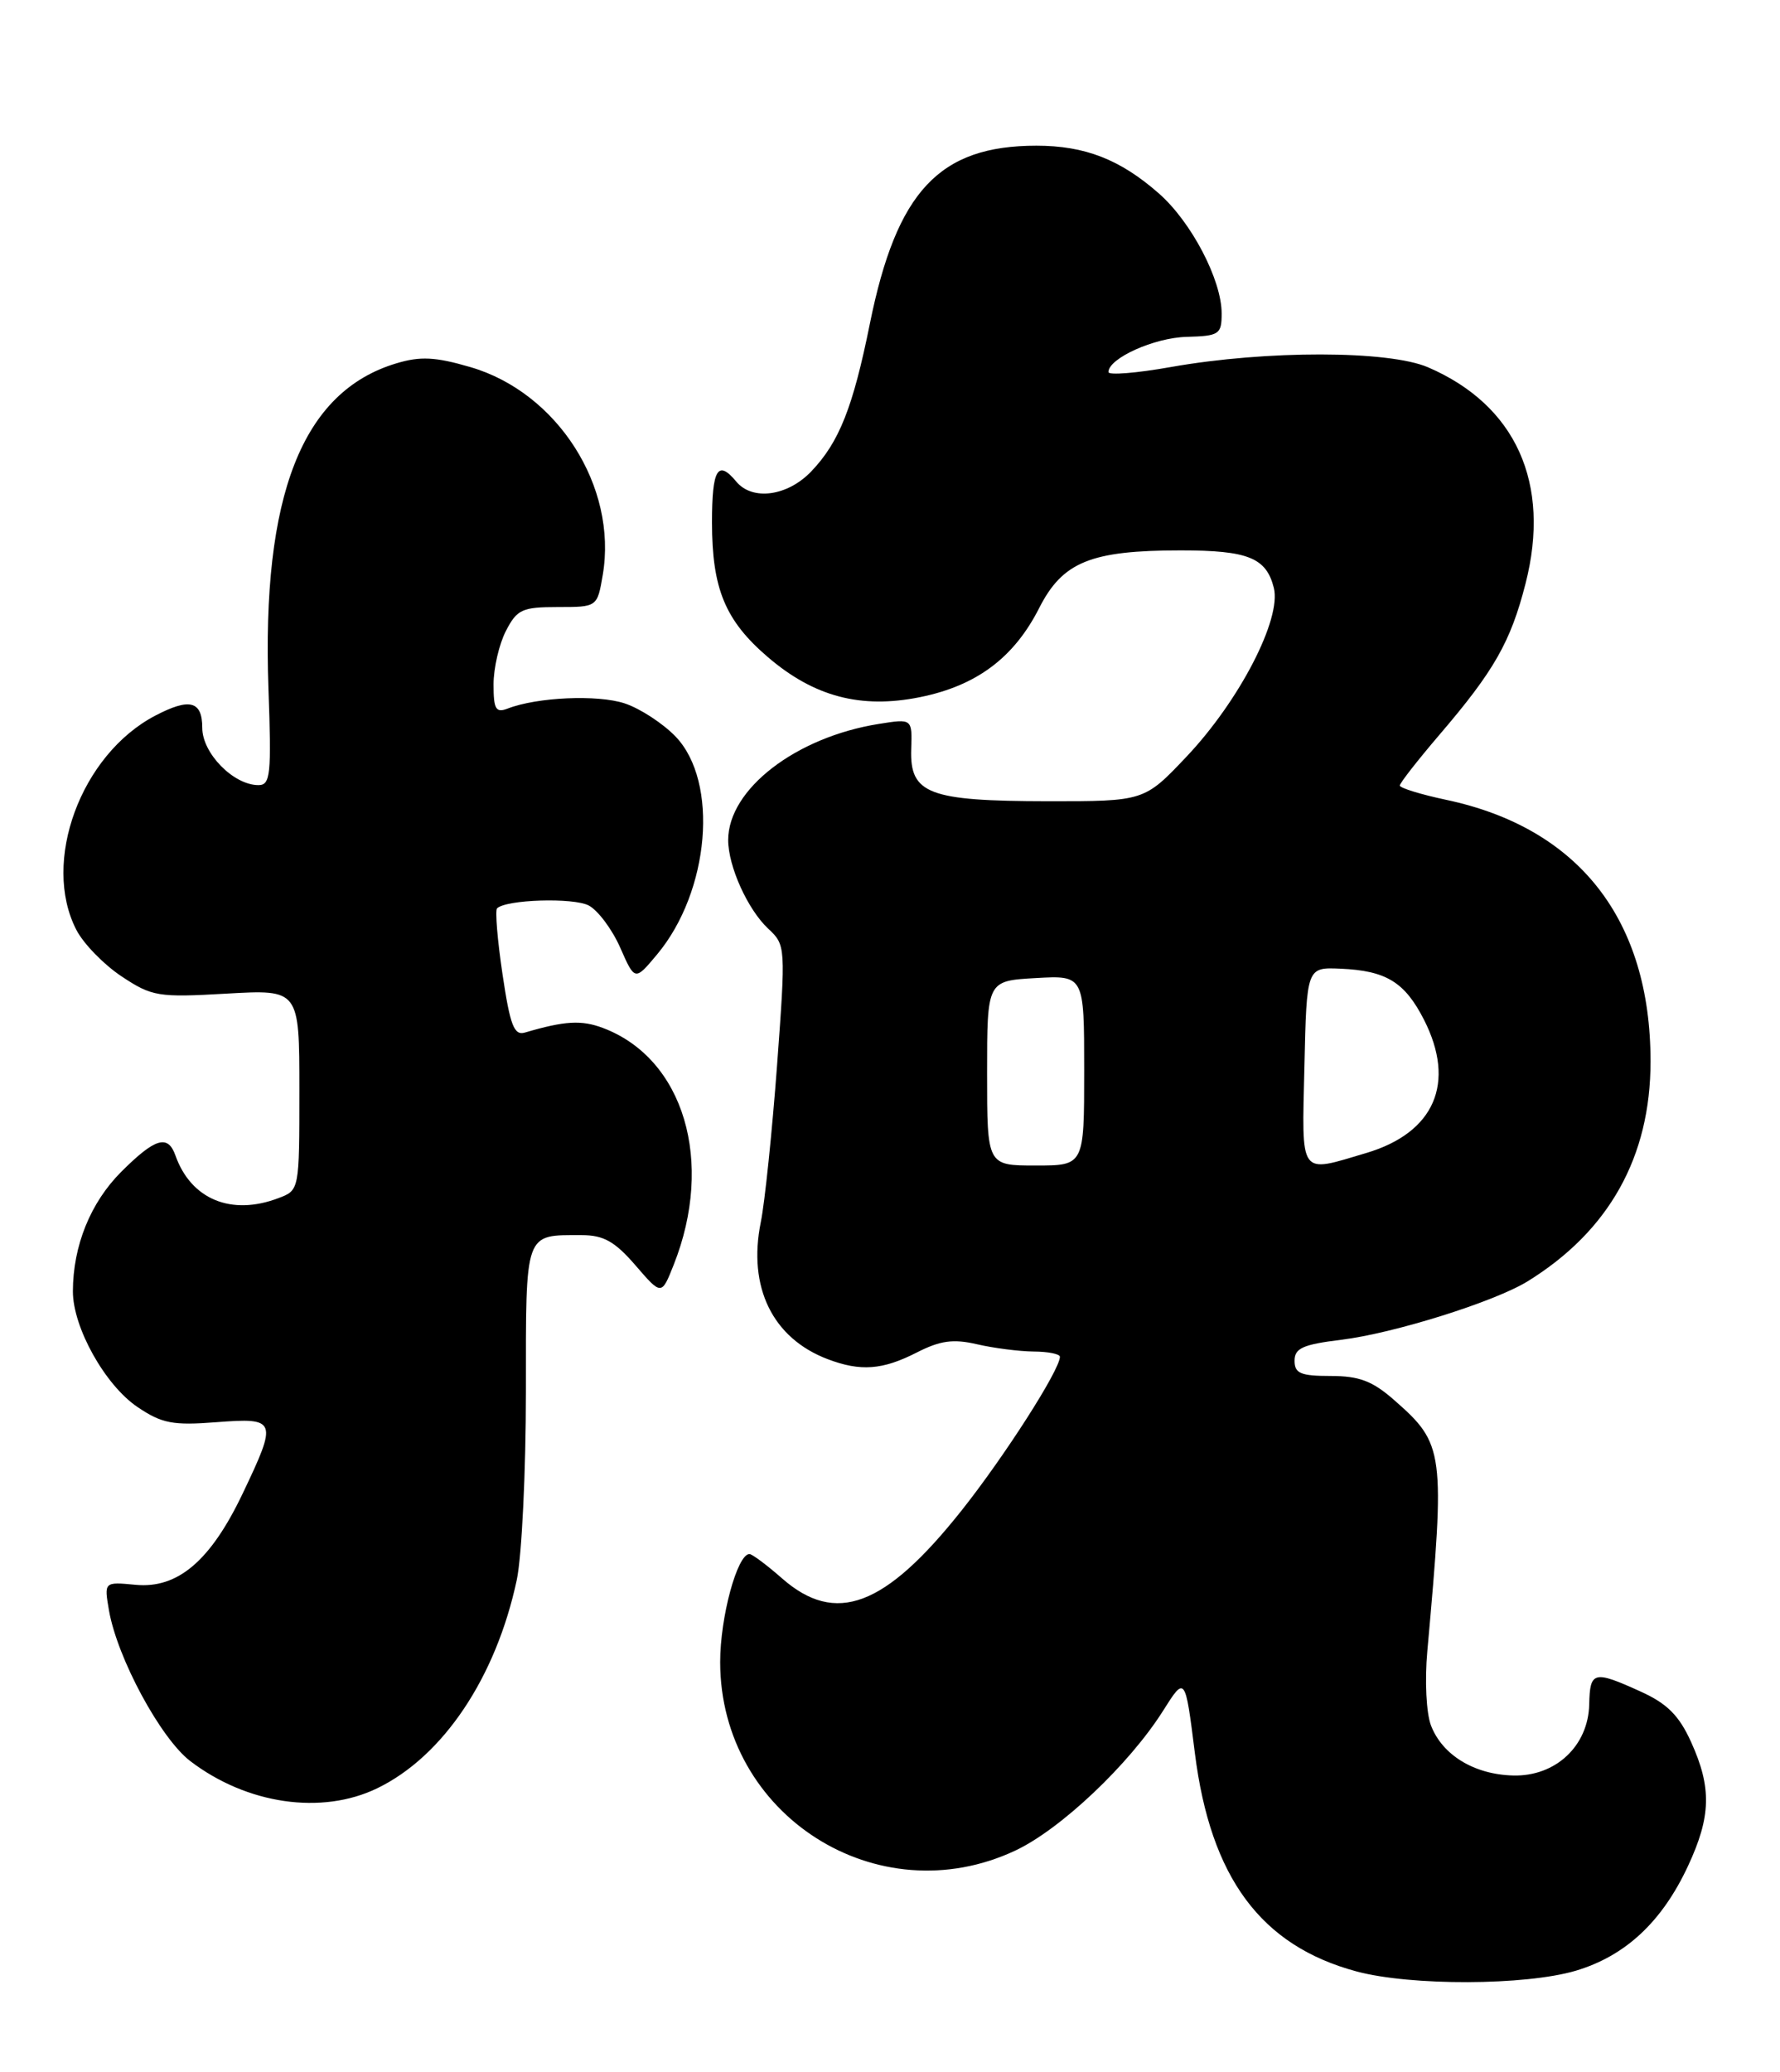<?xml version="1.0" encoding="UTF-8" standalone="no"?>
<!DOCTYPE svg PUBLIC "-//W3C//DTD SVG 1.1//EN" "http://www.w3.org/Graphics/SVG/1.1/DTD/svg11.dtd" >
<svg xmlns="http://www.w3.org/2000/svg" xmlns:xlink="http://www.w3.org/1999/xlink" version="1.1" viewBox="0 0 220 256">
 <g >
 <path fill="currentColor"
d=" M 194.76 243.48 C 200.90 241.65 205.42 237.44 208.64 230.52 C 211.48 224.43 211.57 220.85 209.01 215.22 C 207.53 211.95 206.05 210.47 202.78 208.99 C 196.97 206.35 196.51 206.47 196.42 210.56 C 196.31 215.71 192.26 219.50 187.02 219.36 C 182.21 219.24 178.28 216.84 176.87 213.20 C 176.28 211.68 176.08 207.65 176.41 204.00 C 178.63 179.29 178.51 178.41 172.34 173.00 C 169.64 170.62 168.00 170.00 164.47 170.00 C 160.76 170.00 160.00 169.68 160.00 168.12 C 160.00 166.57 161.03 166.11 165.75 165.53 C 172.22 164.75 184.72 160.83 188.80 158.31 C 198.88 152.09 204.00 142.93 204.00 131.14 C 204.00 113.62 195.14 102.29 178.75 98.82 C 175.59 98.15 173.00 97.35 173.01 97.05 C 173.01 96.75 175.21 93.94 177.89 90.80 C 184.66 82.90 186.71 79.31 188.55 72.10 C 191.72 59.72 187.37 50.06 176.50 45.38 C 171.62 43.28 156.53 43.26 144.75 45.34 C 140.49 46.10 137.00 46.38 137.00 45.97 C 137.00 44.27 142.65 41.72 146.66 41.62 C 150.69 41.51 150.99 41.31 150.99 38.74 C 151.00 34.60 147.25 27.42 143.22 23.89 C 138.45 19.70 134.09 18.00 128.10 18.00 C 116.08 18.00 110.82 23.63 107.51 40.00 C 105.42 50.35 103.71 54.65 100.26 58.25 C 97.33 61.31 92.99 61.90 91.00 59.50 C 88.72 56.75 88.00 57.95 88.00 64.53 C 88.00 72.74 89.63 76.67 94.91 81.19 C 100.62 86.08 106.39 87.60 113.67 86.14 C 120.69 84.73 125.32 81.27 128.44 75.12 C 131.33 69.42 134.82 68.00 145.93 68.00 C 154.26 68.00 156.51 68.91 157.44 72.63 C 158.41 76.47 153.19 86.56 146.68 93.45 C 141.43 99.00 141.43 99.00 129.46 98.99 C 114.78 98.97 112.45 98.08 112.62 92.59 C 112.75 88.78 112.75 88.78 108.62 89.44 C 98.37 91.07 90.01 97.50 90.00 103.78 C 90.00 107.03 92.41 112.37 94.96 114.75 C 97.11 116.75 97.12 116.97 96.04 131.64 C 95.43 139.81 94.53 148.53 94.03 151.00 C 92.40 159.04 95.49 165.35 102.32 167.93 C 106.36 169.46 109.07 169.26 113.29 167.11 C 116.21 165.62 117.81 165.40 120.75 166.08 C 122.81 166.56 125.96 166.96 127.75 166.98 C 129.54 166.99 131.00 167.28 131.00 167.63 C 131.00 169.24 124.16 179.93 118.83 186.64 C 109.38 198.53 103.29 200.83 96.65 195.00 C 94.77 193.35 92.96 192.00 92.63 192.00 C 91.12 192.00 89.00 199.82 89.01 205.37 C 89.04 224.26 108.46 236.64 125.50 228.63 C 131.08 226.01 139.56 217.99 143.74 211.38 C 146.48 207.04 146.48 207.04 147.68 216.59 C 149.62 231.99 155.84 240.39 167.67 243.57 C 174.38 245.37 188.54 245.32 194.76 243.48 Z  M 46.62 220.94 C 54.77 217.00 61.30 207.25 63.87 195.20 C 64.49 192.29 65.00 181.81 65.00 171.92 C 65.00 151.97 64.77 152.60 71.90 152.60 C 74.60 152.60 75.99 153.38 78.54 156.33 C 81.76 160.06 81.76 160.06 83.26 156.28 C 88.33 143.52 84.53 130.79 74.54 127.01 C 71.87 126.00 69.80 126.12 64.88 127.57 C 63.54 127.97 63.05 126.70 62.11 120.38 C 61.48 116.15 61.18 112.49 61.43 112.23 C 62.54 111.13 70.89 110.87 72.78 111.88 C 73.92 112.49 75.67 114.84 76.66 117.09 C 78.47 121.20 78.47 121.20 81.22 117.91 C 87.72 110.12 88.87 96.60 83.50 91.00 C 81.94 89.38 79.11 87.53 77.20 86.90 C 73.86 85.80 66.39 86.13 62.75 87.54 C 61.28 88.11 61.00 87.63 61.00 84.56 C 61.00 82.55 61.69 79.57 62.53 77.95 C 63.90 75.29 64.54 75.00 68.94 75.00 C 73.82 75.00 73.82 75.00 74.50 71.02 C 76.34 60.14 68.90 48.48 58.12 45.35 C 53.81 44.09 51.94 44.00 48.99 44.89 C 37.36 48.37 32.33 61.17 33.18 85.10 C 33.56 95.72 33.43 97.00 31.94 97.00 C 28.86 97.00 25.00 93.06 25.00 89.93 C 25.00 86.60 23.45 86.19 19.20 88.41 C 9.99 93.22 5.10 106.49 9.44 114.89 C 10.33 116.61 12.85 119.19 15.04 120.64 C 18.79 123.12 19.54 123.25 28.01 122.76 C 37.00 122.25 37.00 122.25 37.00 134.65 C 37.00 147.04 37.00 147.05 34.43 148.02 C 28.59 150.25 23.60 148.18 21.68 142.75 C 20.75 140.12 19.16 140.61 14.99 144.77 C 11.18 148.58 9.02 153.92 9.01 159.54 C 9.00 164.00 12.99 171.14 17.00 173.84 C 20.01 175.87 21.37 176.13 26.75 175.71 C 34.22 175.14 34.33 175.43 29.99 184.53 C 26.02 192.85 21.96 196.30 16.75 195.80 C 12.86 195.43 12.86 195.43 13.47 198.97 C 14.50 204.86 19.86 214.80 23.53 217.59 C 30.52 222.92 39.76 224.26 46.62 220.94 Z  M 122.00 132.59 C 122.00 121.18 122.00 121.18 128.00 120.84 C 134.00 120.50 134.00 120.50 134.00 132.25 C 134.00 144.00 134.00 144.00 128.00 144.00 C 122.00 144.00 122.00 144.00 122.00 132.59 Z  M 161.22 131.75 C 161.50 119.50 161.50 119.50 165.69 119.68 C 171.33 119.93 173.62 121.33 176.00 125.99 C 179.97 133.79 177.31 139.94 168.87 142.45 C 160.48 144.94 160.90 145.53 161.22 131.75 Z "/>
</g>
</svg>